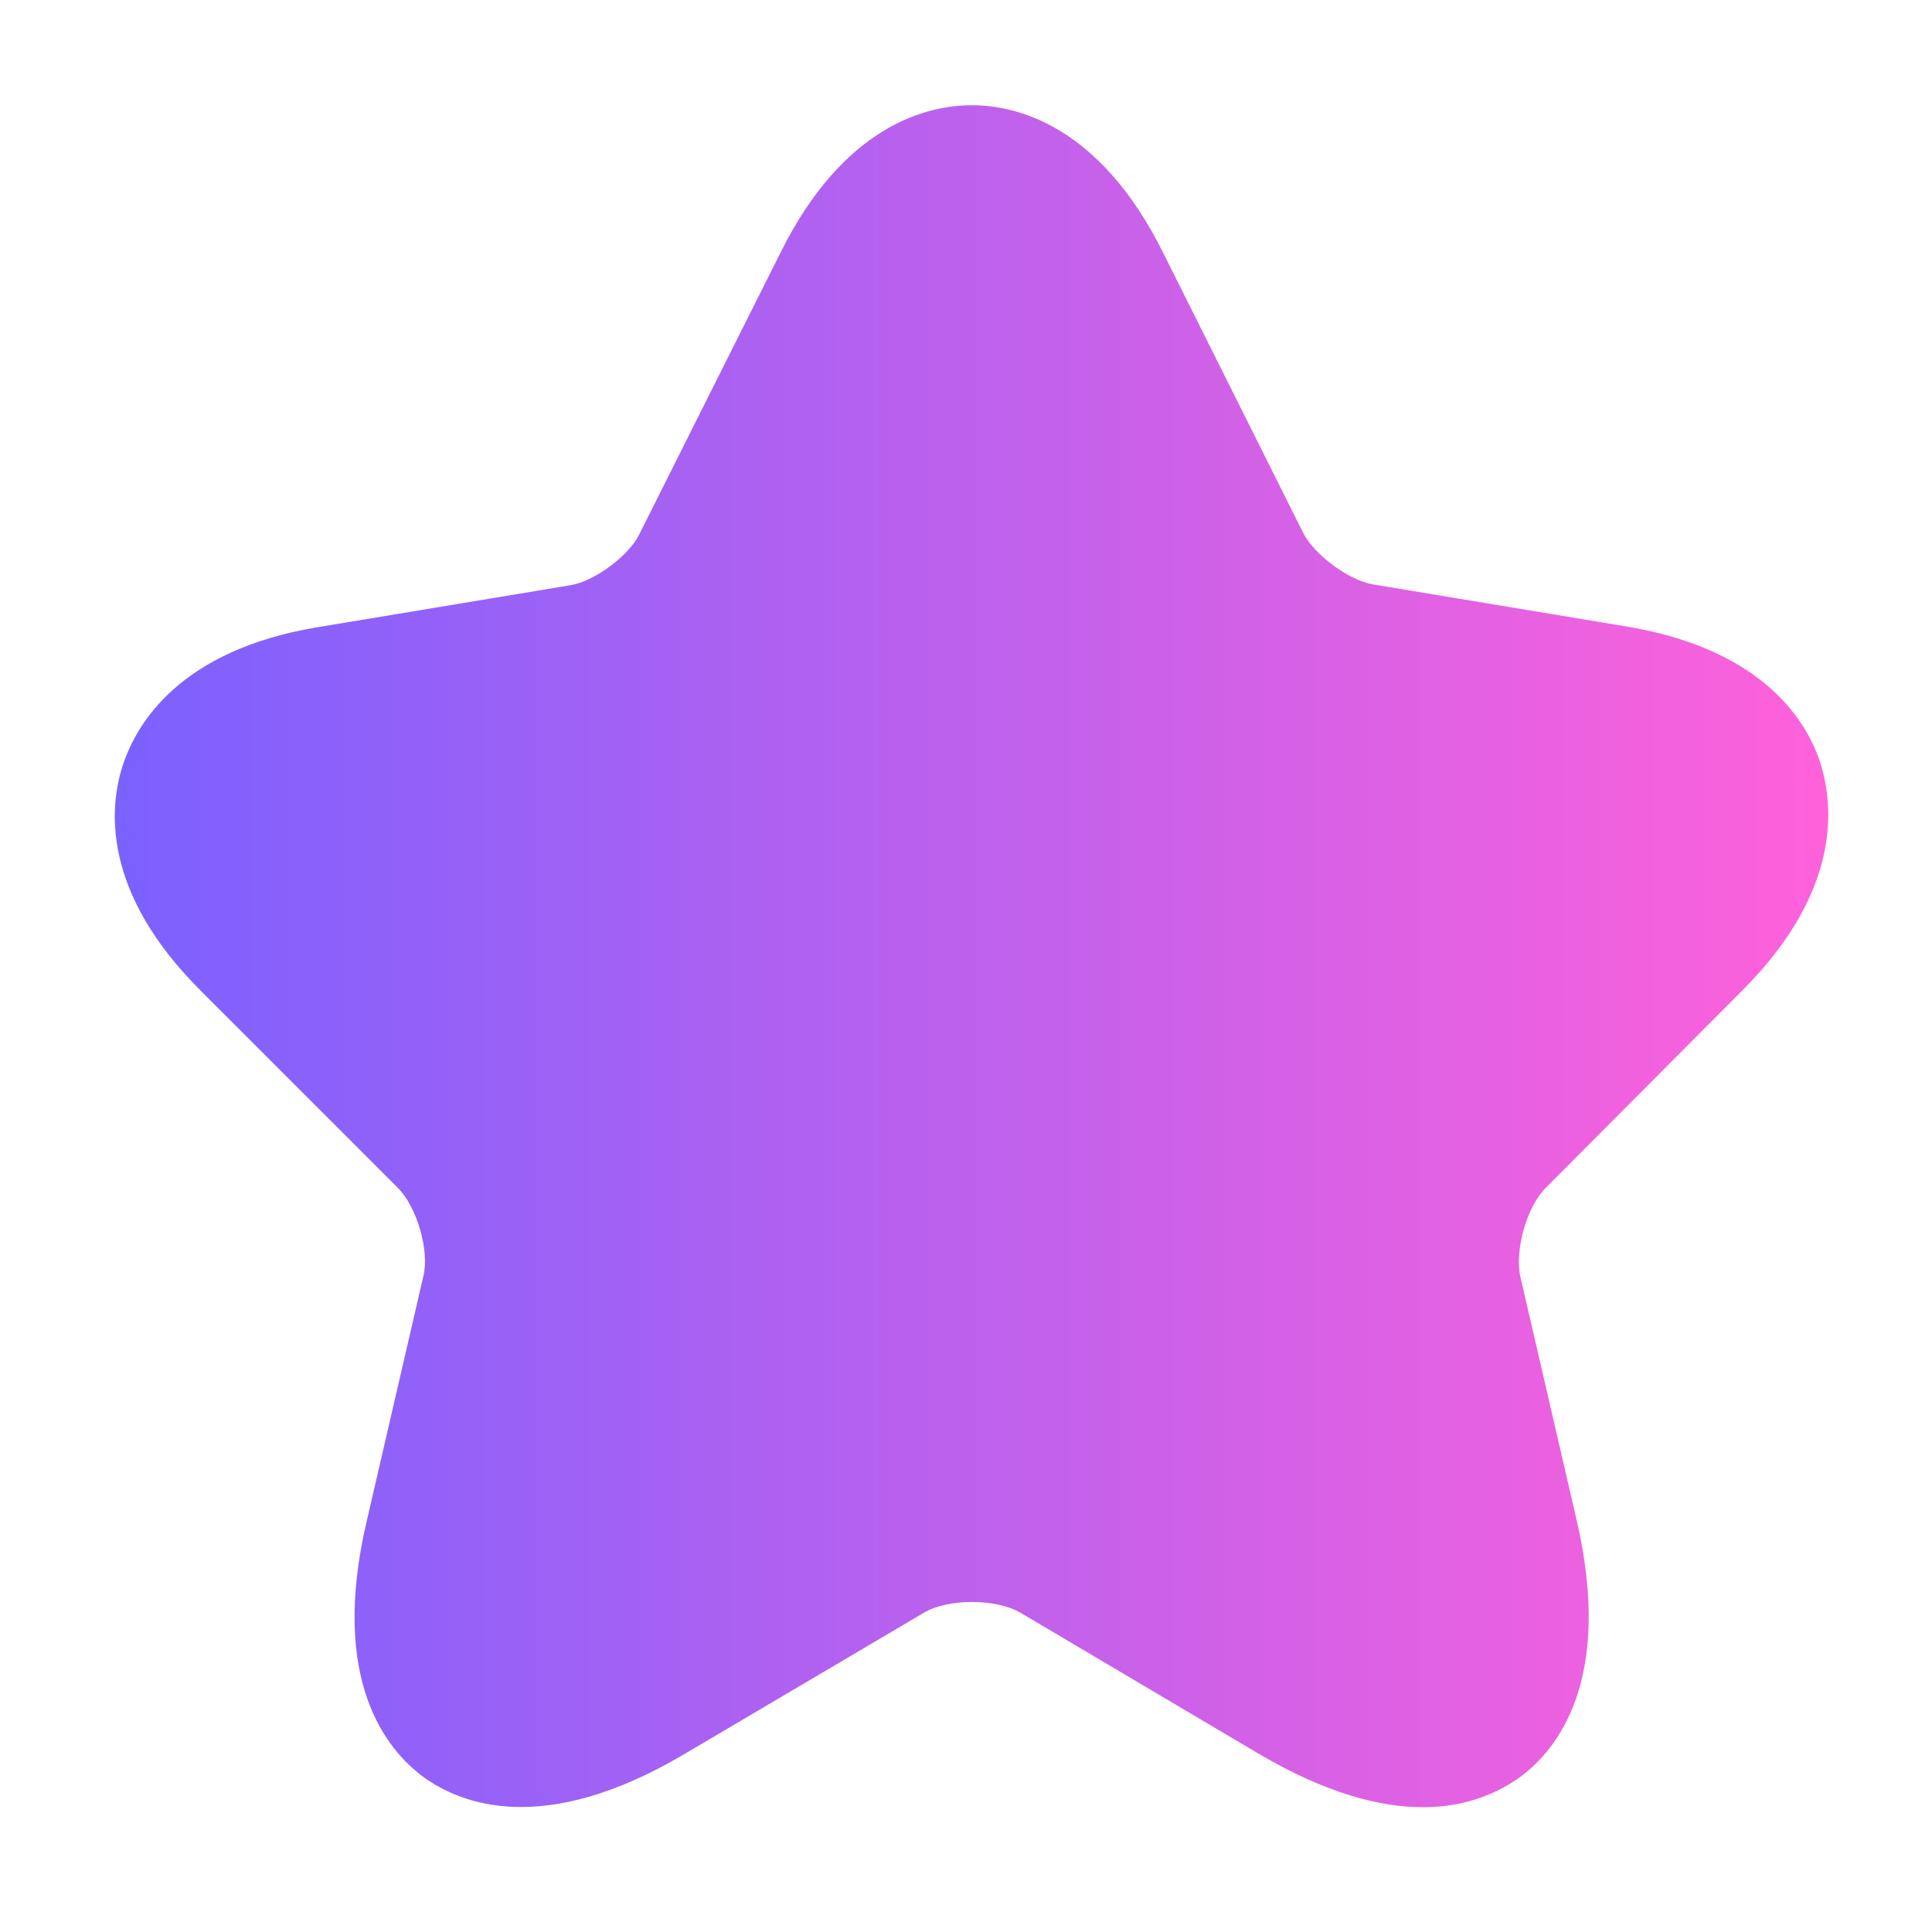 <svg width="34" height="34" viewBox="0 0 34 34" fill="none" xmlns="http://www.w3.org/2000/svg">
<path d="M25.043 31.804C24.299 31.804 23.345 31.566 22.152 30.864L17.958 28.381C17.523 28.129 16.681 28.129 16.26 28.381L12.052 30.864C9.568 32.337 8.109 31.748 7.45 31.271C6.805 30.794 5.795 29.574 6.454 26.768L7.45 22.461C7.562 22.012 7.338 21.24 7.001 20.904L3.522 17.424C1.782 15.685 1.922 14.198 2.161 13.468C2.399 12.739 3.157 11.448 5.57 11.041L10.045 10.298C10.466 10.227 11.069 9.779 11.252 9.4L13.735 4.447C14.857 2.189 16.33 1.852 17.102 1.852C17.874 1.852 19.347 2.189 20.469 4.447L22.938 9.386C23.134 9.764 23.738 10.213 24.159 10.284L28.634 11.027C31.061 11.434 31.819 12.725 32.043 13.454C32.267 14.184 32.408 15.671 30.682 17.41L27.203 20.904C26.866 21.24 26.656 21.998 26.754 22.461L27.75 26.768C28.395 29.574 27.399 30.794 26.754 31.271C26.403 31.524 25.842 31.804 25.043 31.804Z" fill="url(#paint0_linear_159_2044)"/>
<defs>
<linearGradient id="paint0_linear_159_2044" x1="2.021" y1="16.828" x2="32.174" y2="16.828" gradientUnits="userSpaceOnUse">
<stop stop-color="#7B61FF"/>
<stop offset="1" stop-color="#FF61DA"/>
</linearGradient>
</defs>
</svg>
